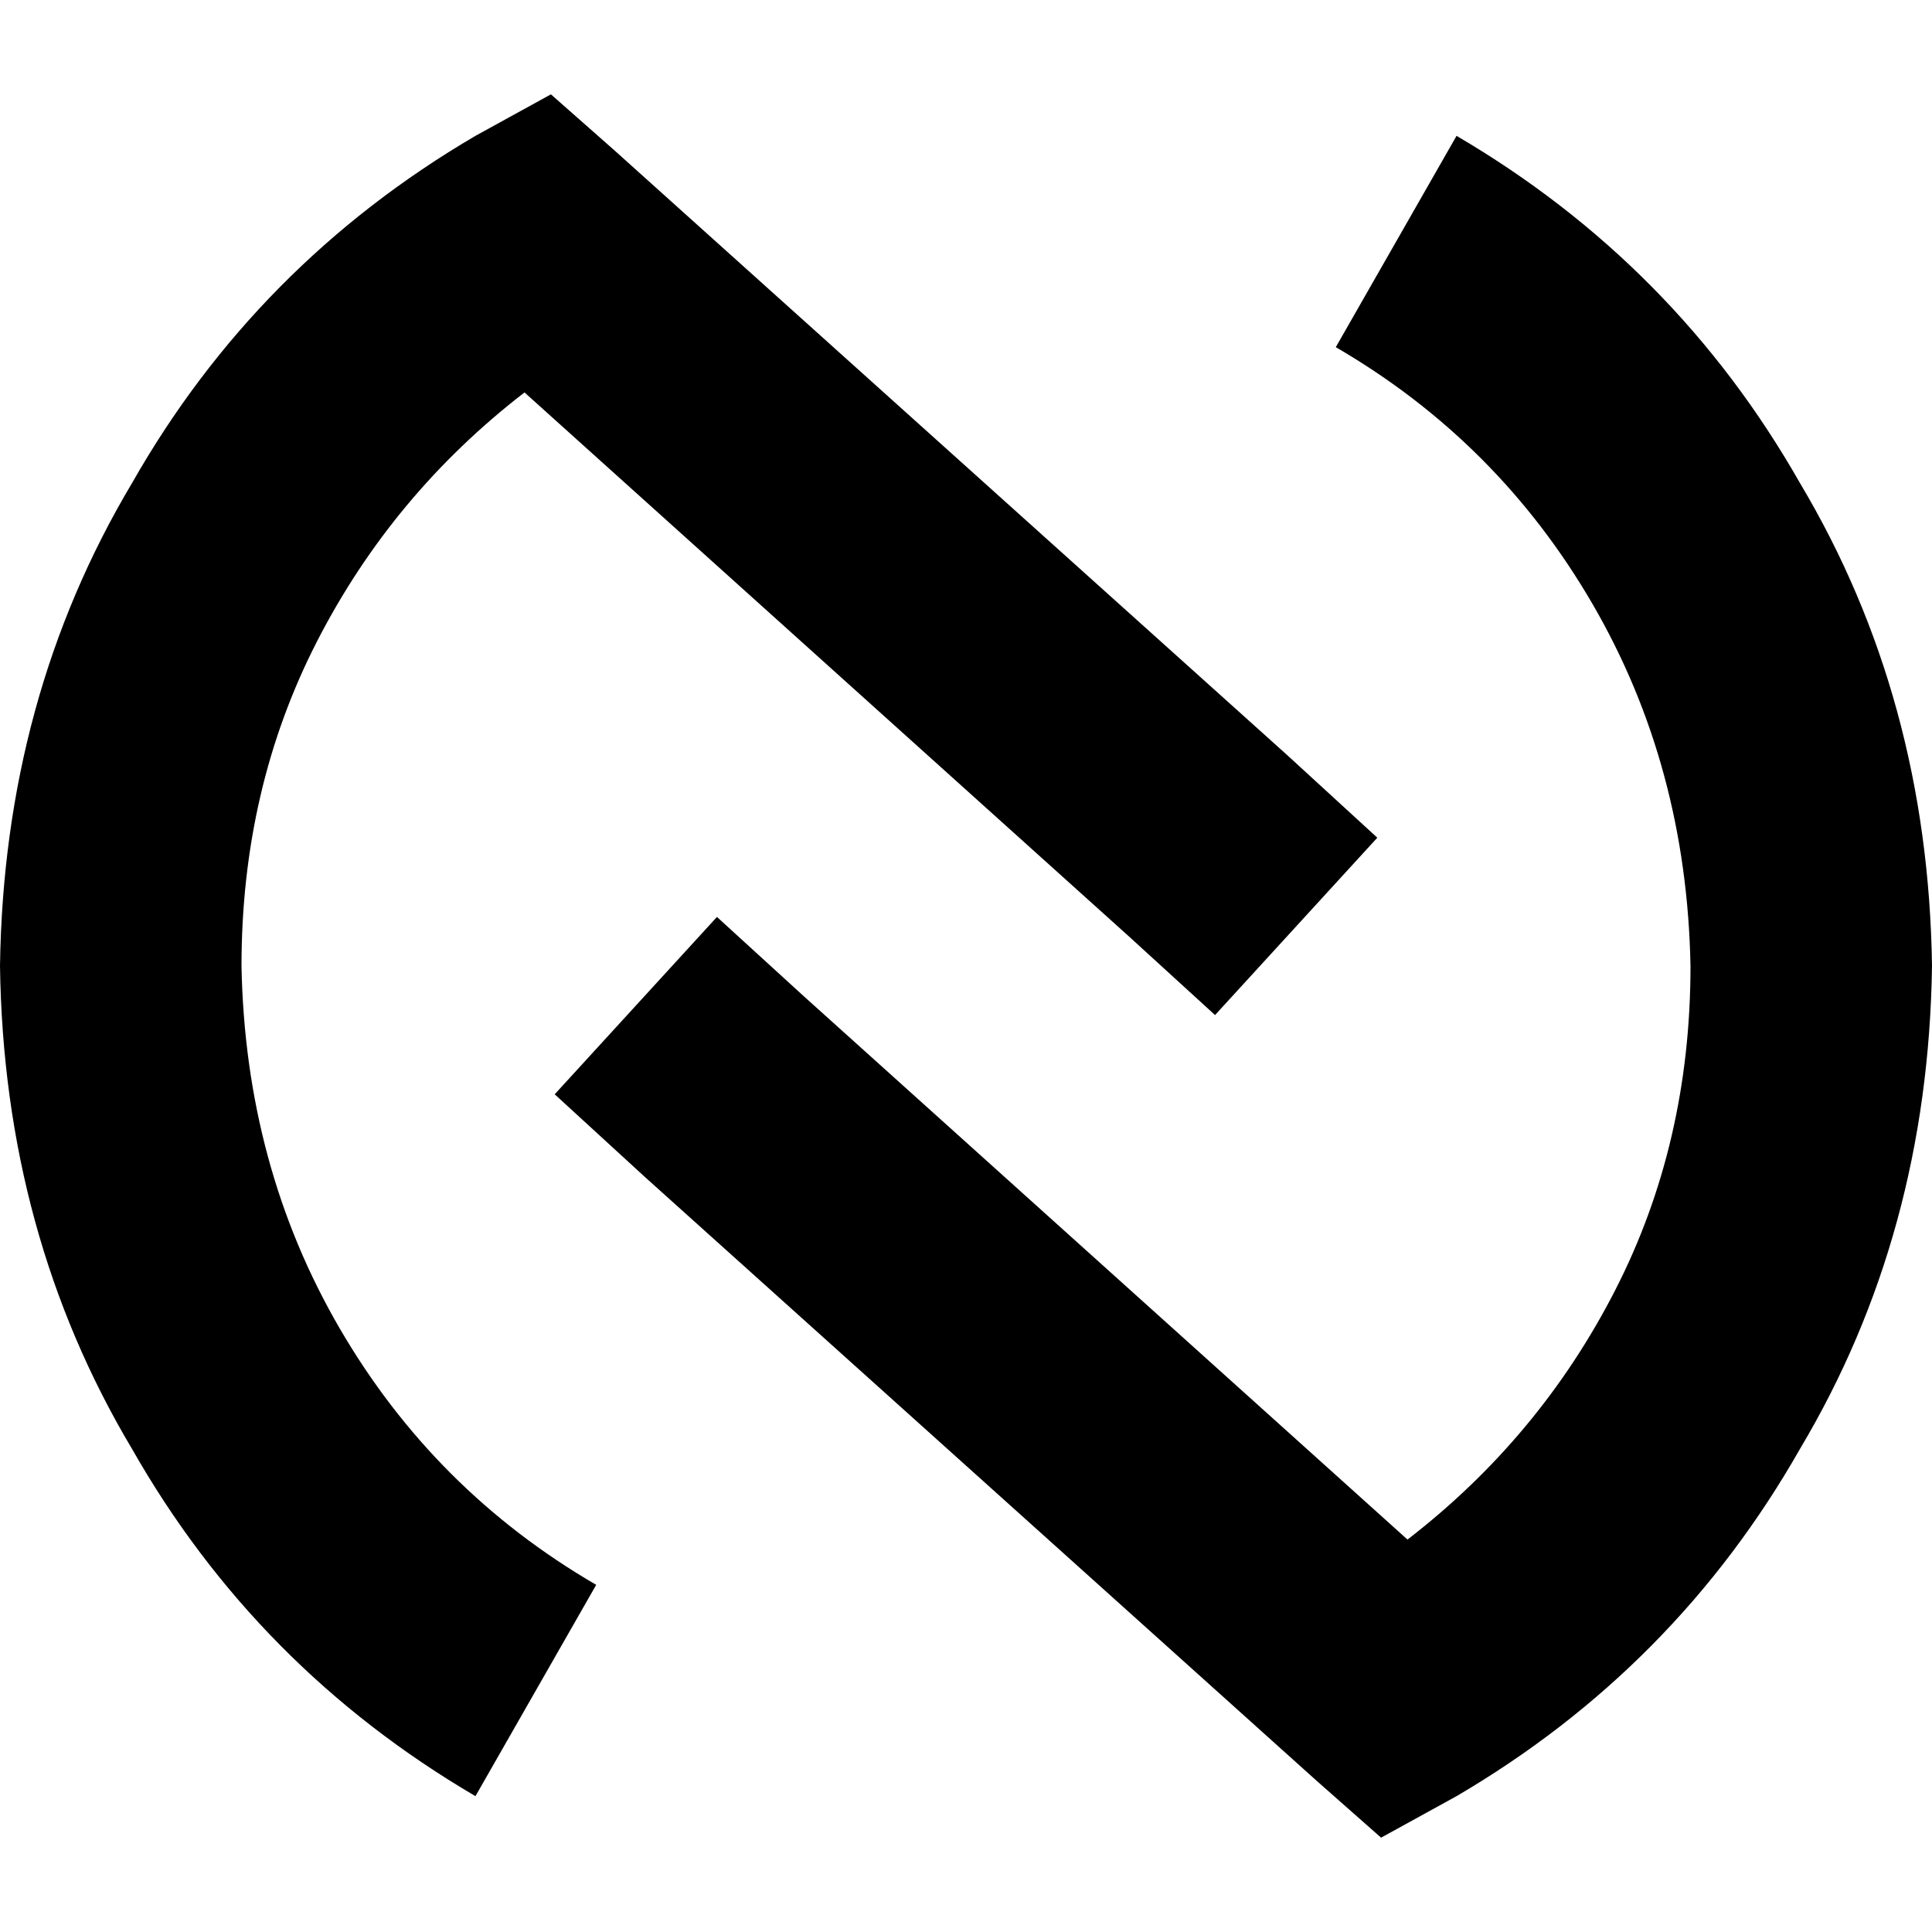 <svg xmlns="http://www.w3.org/2000/svg" viewBox="0 0 512 512">
  <path d="M 163 40 L 146 25 L 126 36 Q 68 70 35 128 Q 1 185 0 256 Q 1 327 35 384 Q 68 442 126 476 L 158 420 Q 115 395 90 352 Q 65 309 64 256 Q 64 209 84 170 Q 104 131 139 104 L 299 248 L 322 269 L 365 222 L 341 200 L 163 40 L 163 40 Z M 349 472 L 366 487 L 386 476 Q 444 442 477 384 Q 511 327 512 256 Q 511 185 477 128 Q 444 70 386 36 L 354 92 Q 397 117 422 160 Q 447 203 448 256 Q 448 303 428 342 Q 408 381 373 408 L 213 264 L 190 243 L 147 290 L 171 312 L 349 472 L 349 472 Z" />
</svg>